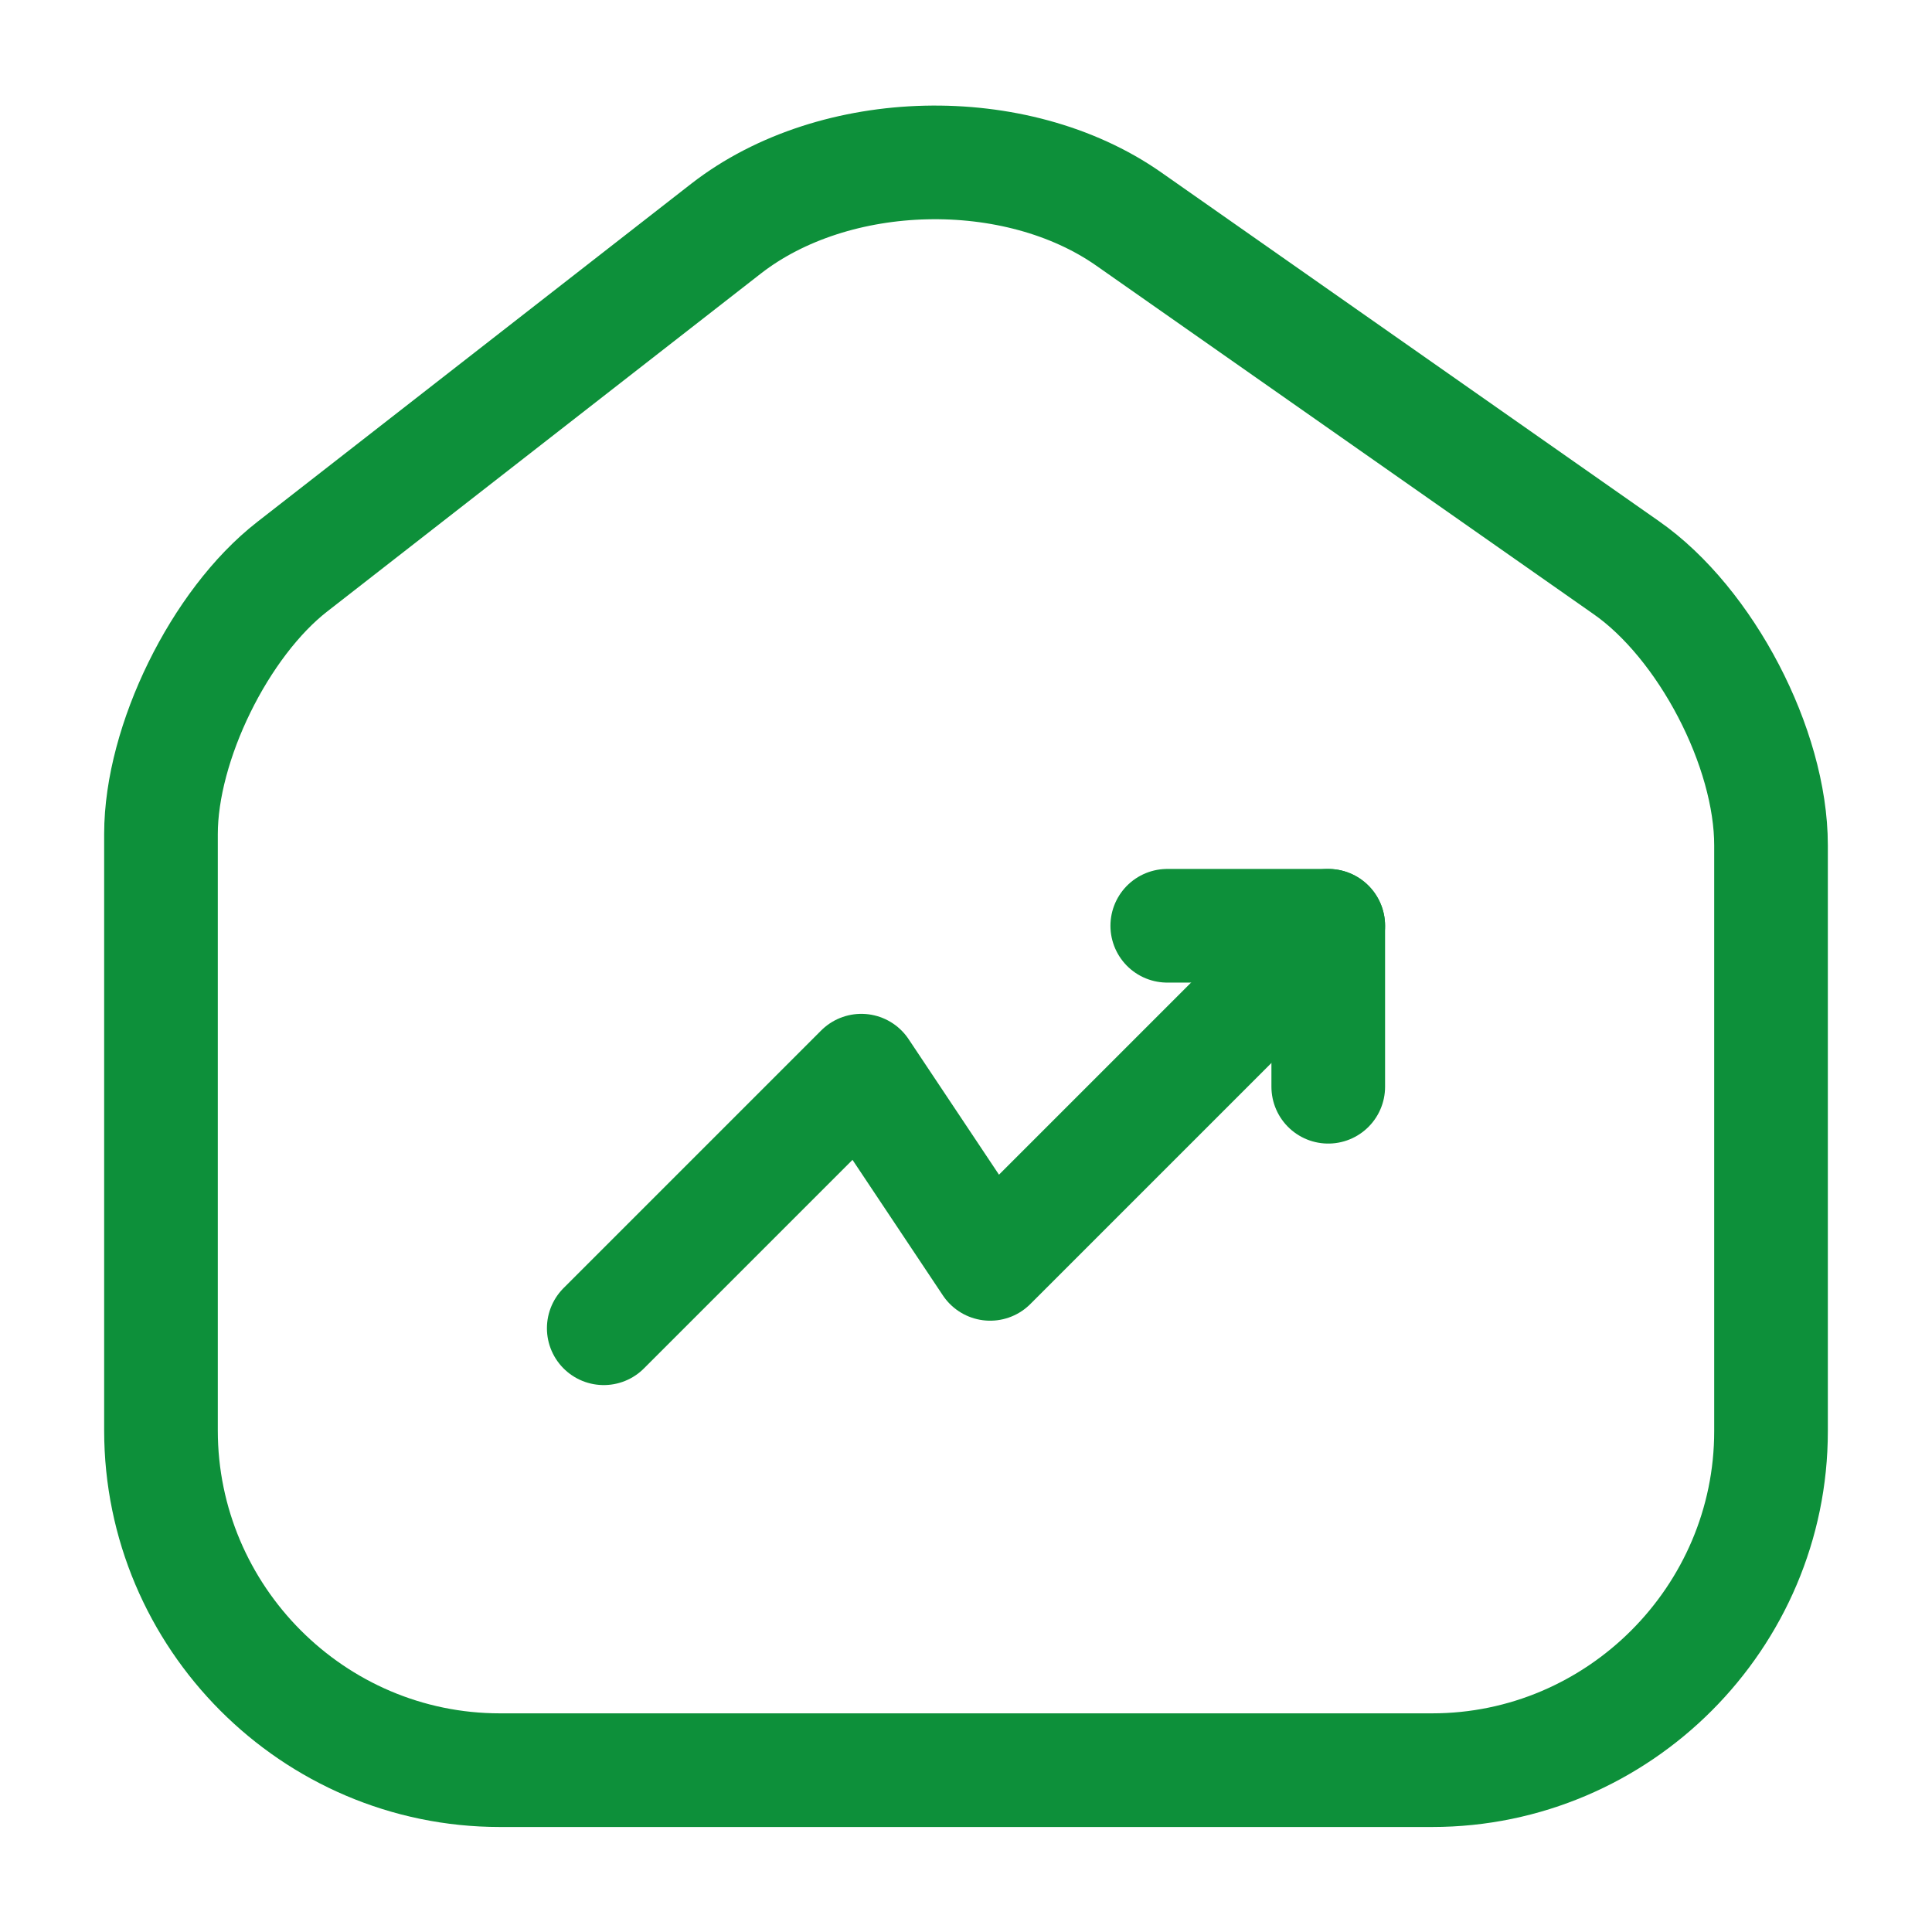 <svg width="34" height="34" viewBox="0 0 34 34" fill="none" xmlns="http://www.w3.org/2000/svg">
<path d="M12.778 4.023L5.143 9.973C3.868 10.965 2.833 13.076 2.833 14.677V25.174C2.833 28.461 5.511 31.152 8.798 31.152H25.203C28.489 31.152 31.167 28.461 31.167 25.188V14.875C31.167 13.161 30.019 10.965 28.617 9.988L19.862 3.853C17.878 2.465 14.691 2.536 12.778 4.023Z" stroke="#0D903A" stroke-width="2" stroke-linecap="round" stroke-linejoin="round"/>
<path d="M23.375 16.292L17.425 22.242L15.158 18.842L10.625 23.375" stroke="#0D903A" stroke-width="2" stroke-linecap="round" stroke-linejoin="round"/>
<path d="M20.542 16.292H23.375V19.125" stroke="#0D903A" stroke-width="2" stroke-linecap="round" stroke-linejoin="round"/>
</svg>
